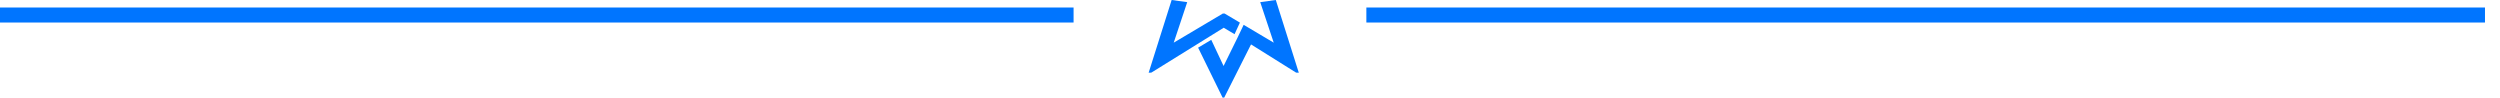 <svg width="333" height="13" viewBox="0 0 333 13" fill="none" xmlns="http://www.w3.org/2000/svg">
<path fill-rule="evenodd" clip-rule="evenodd" d="M163 3.694L153.357 9.673L153 9.686L156.063 0L158.137 0.287L156.339 5.684L162.878 1.805H163H163.122L165.155 3.011L164.442 4.553L163 3.694ZM163.065 13L162.849 13L159.588 6.349L161.34 5.307L162.98 8.789L164.924 4.844L164.922 4.842L165.654 3.307L169.661 5.684L167.863 0.287L169.937 0L173 9.686L172.643 9.673L166.638 5.916L163.065 13Z" fill="#0075FF"/>
<path fill-rule="evenodd" clip-rule="evenodd" d="M0 1H143V3H0V1Z" fill="#0075FF"/>
<path fill-rule="evenodd" clip-rule="evenodd" d="M182 1H331V3H182V1Z" fill="#0075FF"/>
</svg>
